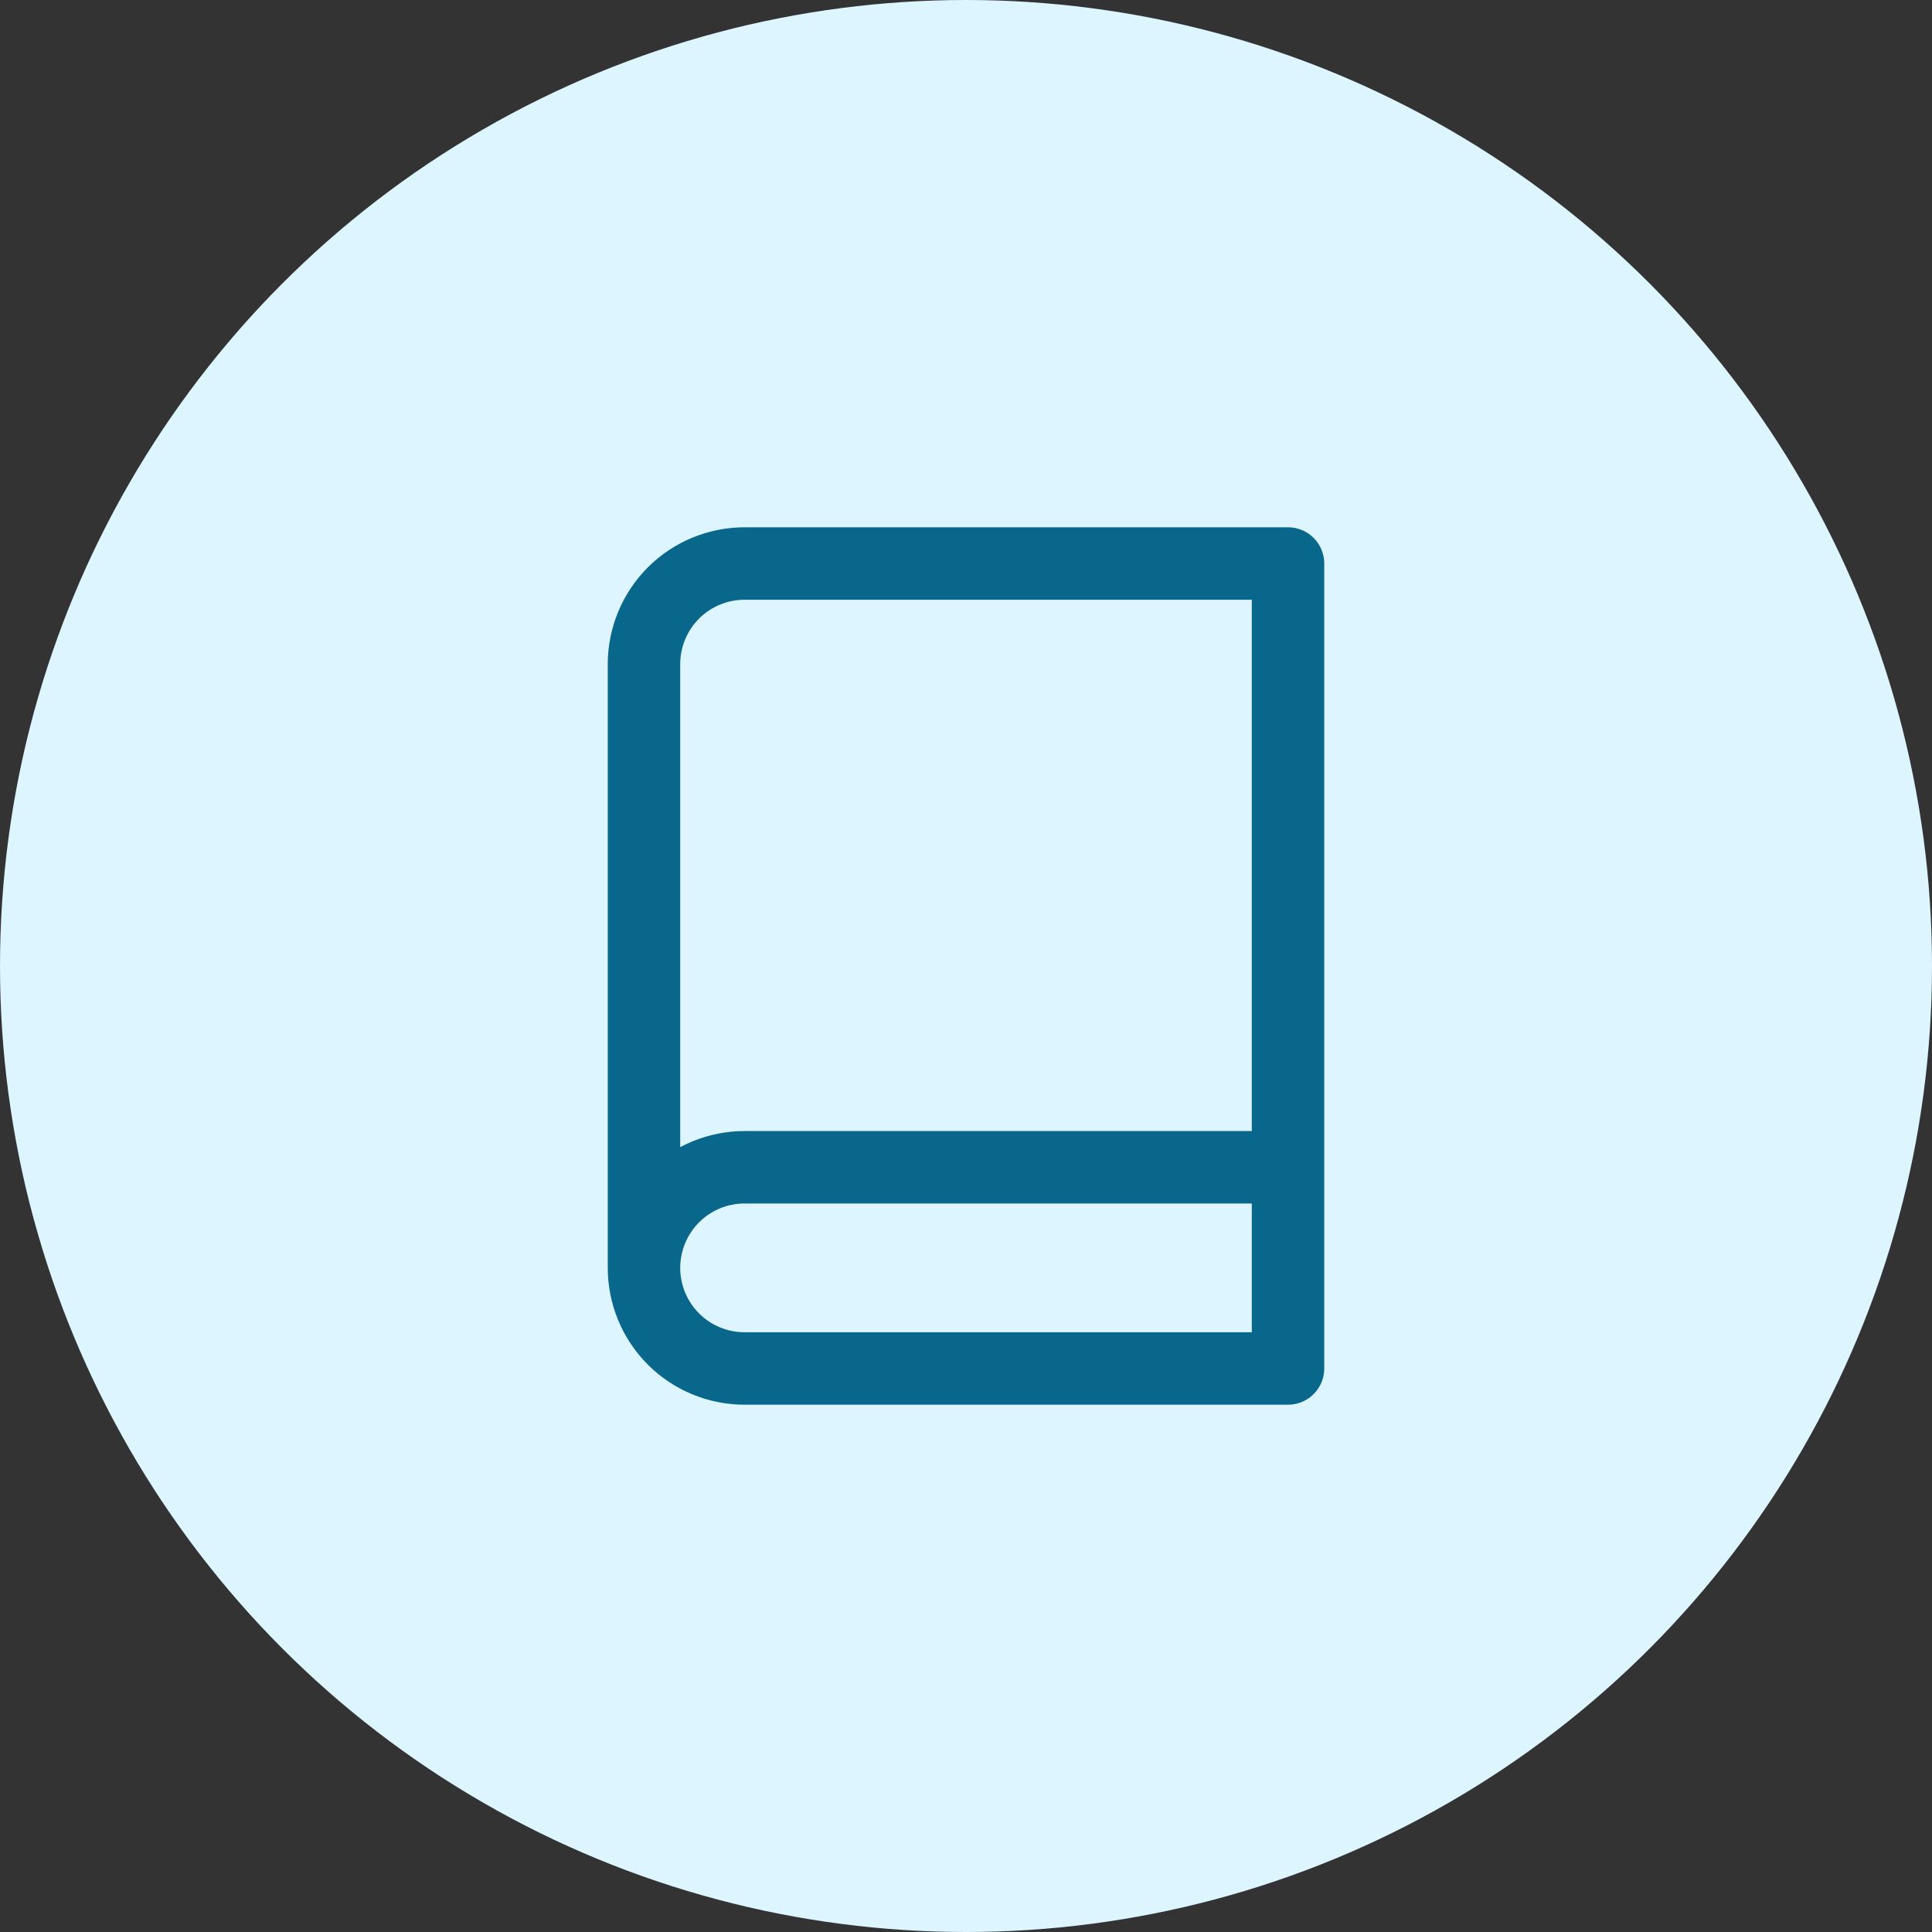 <svg width="40" height="40" viewBox="0 0 40 40" fill="none" xmlns="http://www.w3.org/2000/svg">
<rect x="0" y="0" width="40" height="40" fill="#333333" stroke="none"/>
<circle cx="20" cy="20" r="20" fill="#DCF5FF"/>
<path d="M13.333 26.25C13.333 25.698 13.553 25.168 13.943 24.777C14.334 24.386 14.864 24.167 15.417 24.167H26.667M13.333 26.25C13.333 26.802 13.553 27.332 13.943 27.723C14.334 28.114 14.864 28.333 15.417 28.333H26.667V11.667H15.417C14.864 11.667 14.334 11.886 13.943 12.277C13.553 12.668 13.333 13.197 13.333 13.75V26.25Z" stroke="#09678C" stroke-width="1.5" stroke-linecap="round" stroke-linejoin="round"/>
</svg>

